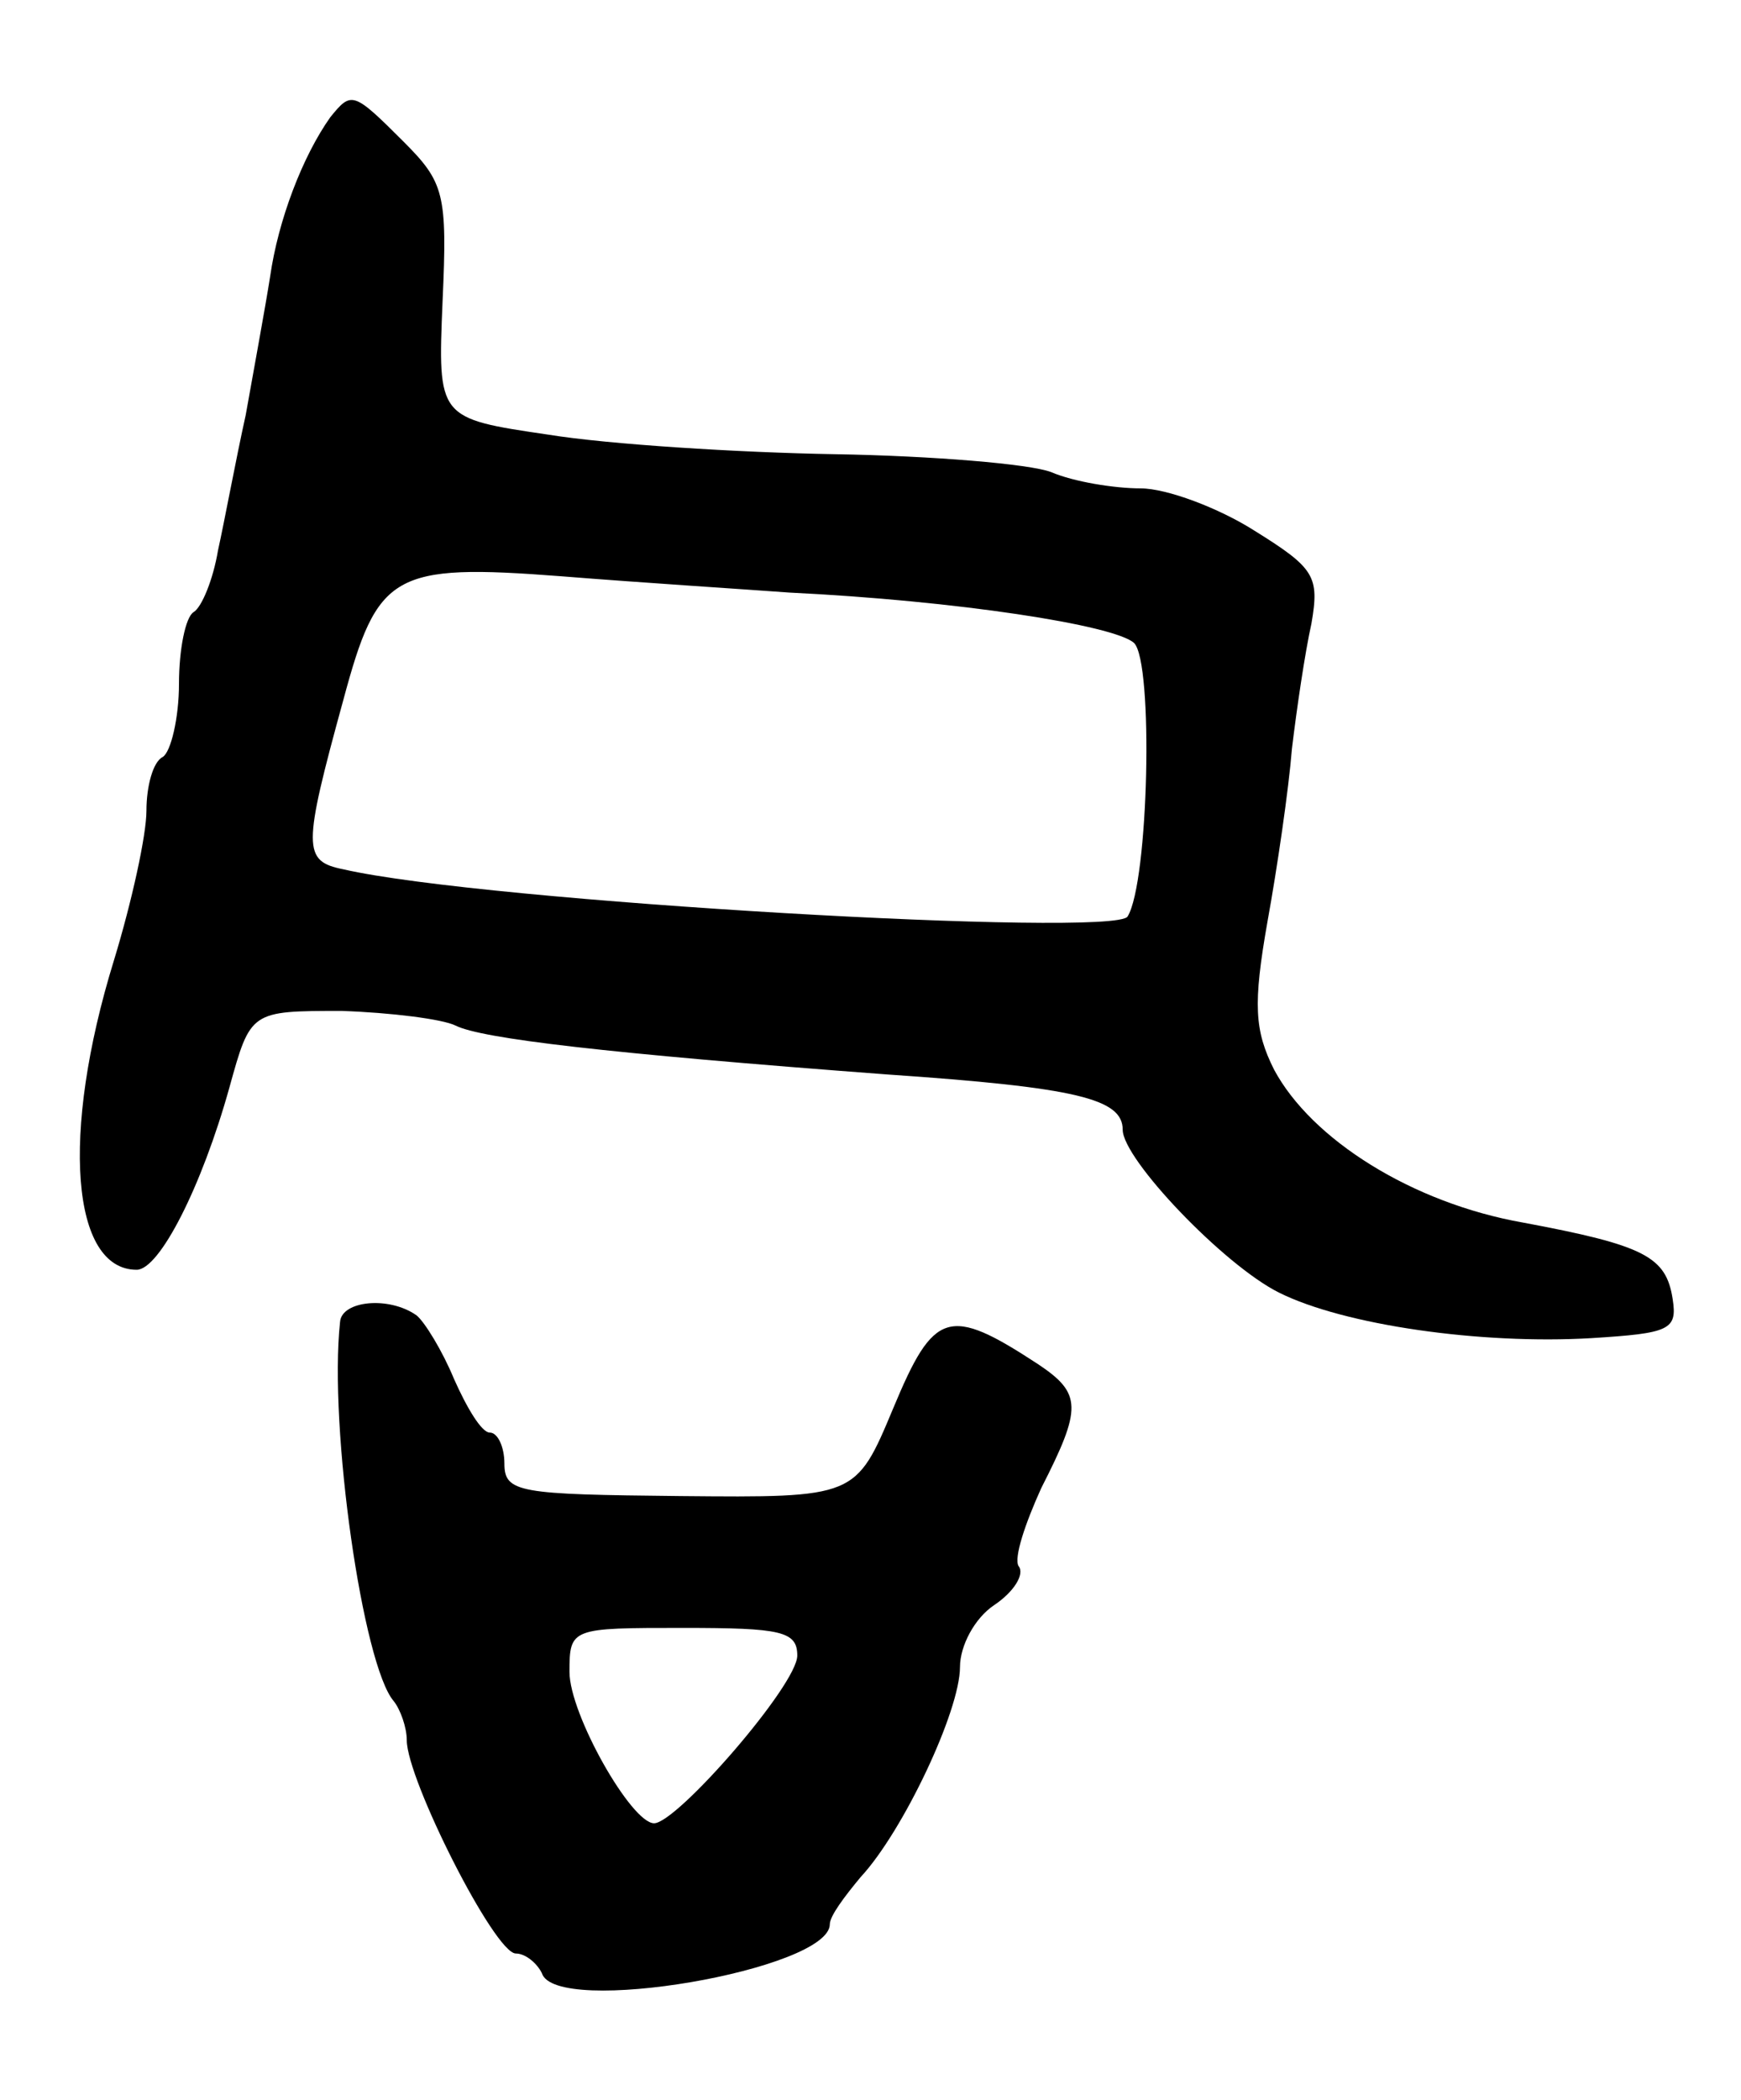 <svg version="1.0" xmlns="http://www.w3.org/2000/svg"
 width="107pt" height="129pt" viewBox="0 0 107 129"
 preserveAspectRatio="xMidYMid meet">
<g transform="translate(0,129) scale(0.1,-0.1)"
fill="#000000" stroke="none">
<path d="M203 1218 c-17 -24 -32 -63 -37 -98 -3 -19 -10 -57 -15 -85 -6 -27
-13 -65 -17 -83 -3 -18 -10 -35 -15 -38 -5 -3 -9 -23 -9 -44 0 -21 -5 -42 -10
-45 -6 -3 -10 -18 -10 -33 0 -15 -9 -56 -20 -92 -33 -107 -26 -190 14 -190 14
0 40 51 57 112 13 47 13 47 69 47 30 -1 62 -5 70 -9 16 -8 92 -17 265 -30 117
-8 145 -15 145 -34 0 -18 62 -83 96 -100 40 -20 124 -32 192 -28 48 3 53 5 50
24 -4 26 -17 33 -92 47 -68 12 -130 51 -153 94 -12 24 -13 40 -4 91 6 33 13
81 15 106 3 25 8 59 12 77 5 29 2 34 -35 57 -22 14 -54 26 -70 26 -16 0 -41 4
-55 10 -13 5 -73 10 -133 11 -59 1 -139 6 -176 12 -68 10 -68 10 -65 82 3 66
1 73 -24 98 -31 31 -32 31 -45 15z m282 -292 c103 -5 200 -20 212 -31 12 -12
9 -147 -4 -168 -8 -13 -395 9 -482 29 -25 5 -25 13 0 104 21 78 30 84 134 76
50 -4 113 -8 140 -10z"/>
<path d="M209 478 c-7 -65 14 -211 33 -233 4 -5 8 -16 8 -24 0 -24 54 -131 67
-131 6 0 13 -6 16 -12 8 -27 177 2 177 30 0 5 9 17 19 29 26 28 61 102 61 129
0 13 9 30 21 38 12 8 19 19 15 24 -3 5 4 26 14 48 25 49 25 58 -2 76 -55 36
-64 33 -89 -27 -23 -55 -23 -55 -131 -54 -99 1 -108 2 -108 20 0 10 -4 19 -9
19 -5 0 -14 15 -22 33 -7 17 -18 35 -23 39 -17 12 -46 9 -47 -4z m281 -205 c0
-18 -74 -103 -88 -103 -14 0 -52 67 -52 93 0 27 1 27 70 27 60 0 70 -2 70 -17z"/>
</g>
</svg>
